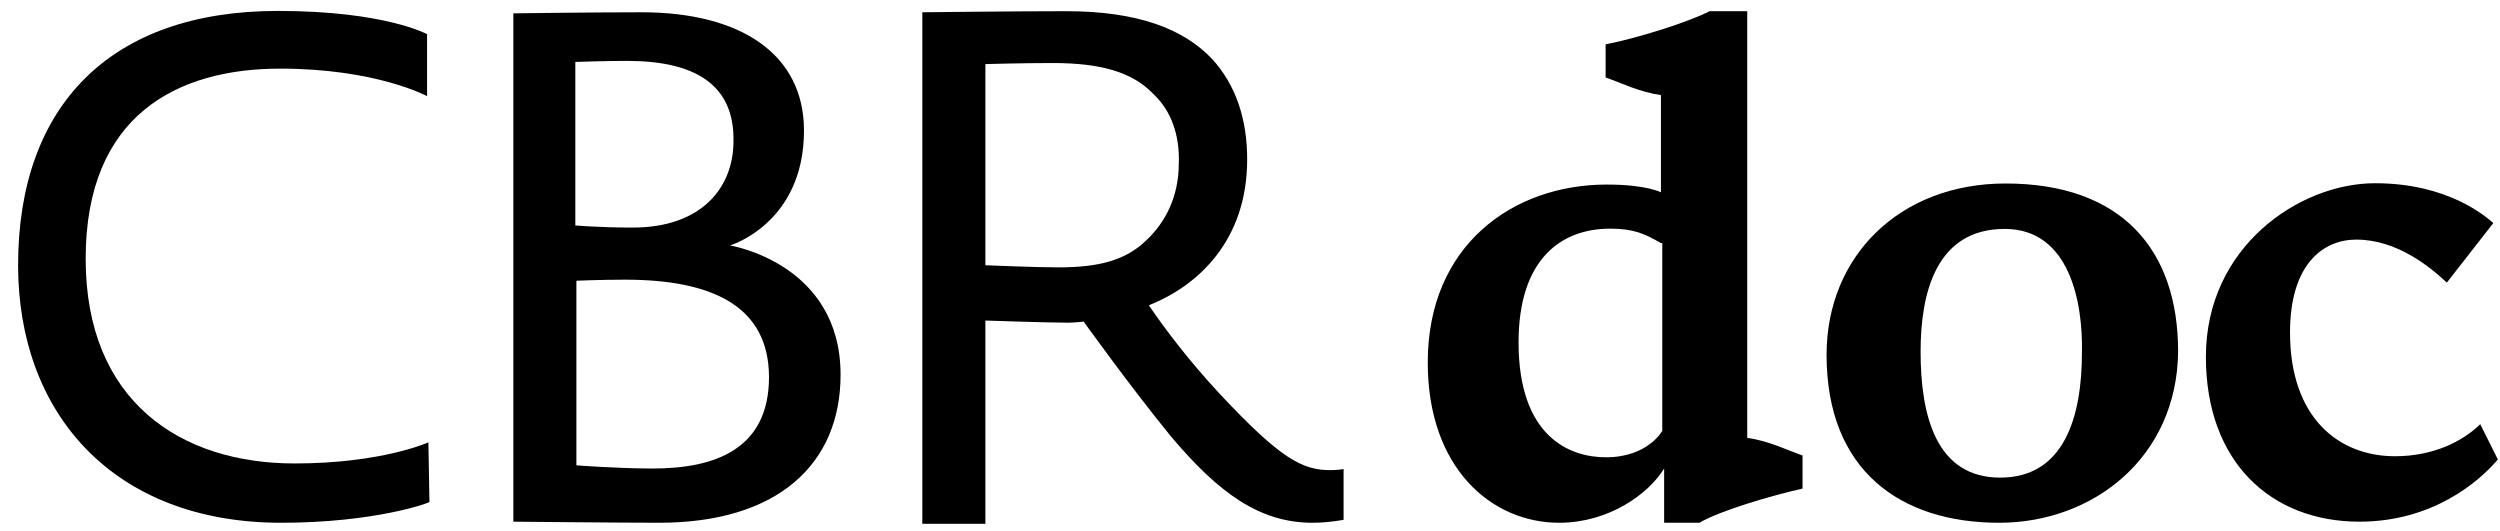 <svg xmlns="http://www.w3.org/2000/svg" width="113" height="24" viewBox="0 0 113 24">
    <g fill="currentColor">
        <g>
            <path d="M12.002 23.159c-7.595 0-11.893-4.951-11.893-11.64C.109 4.274 4.31.024 11.845.024c4.842 0 6.75 1.05 6.75 1.05v2.802S16.3 2.632 11.953 2.632c-4.649 0-8.79 2.101-8.79 8.597 0 6.448 4.298 9.249 9.442 9.249 3.948 0 6.049-.954 6.049-.954l.048 2.693c0 .048-2.5.942-6.701.942zM29.087 23.159c-1.654 0-6.593-.049-6.593-.049V.133s3.55-.048 5.796-.048c4.492 0 7.341 1.895 7.341 5.348 0 4.202-3.344 5.192-3.344 5.192s4.998.797 4.998 5.844c0 4.045-2.85 6.69-8.198 6.69zM27.638 2.282c-1.05 0-2.342.048-2.342.048v7.39s1.098.096 2.596.096c3.151 0 4.552-1.847 4.552-3.9.048-2.535-1.703-3.634-4.806-3.634zm-.097 9.889c-1.098 0-2.197.048-2.197.048v8.344s1.847.144 3.453.144c2.85 0 5.253-.893 5.253-4.141-.013-3.2-2.56-4.395-6.509-4.395zM58.62 23.159c-2.402 0-4.25-1.353-6.399-3.9-1.799-2.198-3.948-5.192-3.948-5.192s-.447.048-.7.048c-.954 0-3.743-.097-3.743-.097v9.189h-2.85V.085s4.25-.049 6.496-.049c3.248 0 5.3.797 6.593 2.15 1.098 1.195 1.594 2.752 1.594 4.551 0 3.647-2.198 5.7-4.444 6.593.749 1.099 1.848 2.548 3.2 3.997 2.753 2.946 3.743 3.453 4.999 3.453.35 0 .603-.048.603-.048v2.294c.049-.012-.652.133-1.4.133zm-7.196-19.38c-.953-1.002-2.402-1.4-4.552-1.4-1.4 0-3.042.048-3.042.048v9.092s2.294.096 3.296.096c1.8 0 3.043-.301 3.997-1.243.797-.749 1.449-1.896 1.449-3.453.048-1.292-.35-2.391-1.148-3.14z" transform="translate(.709 .47)"/>
        </g>
        <g>
            <path d="M12.352 23.159h-1.594v-2.452c-.7 1.147-2.5 2.452-4.745 2.452-3.043 0-5.94-2.452-5.94-7.245 0-5.3 3.851-8.042 8.09-8.042 1.798 0 2.45.35 2.45.35V3.829c-1.002-.145-1.799-.556-2.5-.797V1.533C9.467 1.28 11.858.531 12.812.036h1.702V19.32c1.002.145 1.8.555 2.5.797v1.497c-1.353.302-3.755 1.002-4.661 1.546zm-1.739-12.642c-.7-.399-1.195-.652-2.294-.652-2.197 0-4.141 1.352-4.141 5.143 0 4.25 2.294 5.192 3.948 5.192 1.896 0 2.548-1.195 2.548-1.195v-8.488h-.06zM25.9 23.159c-4.444 0-7.8-2.343-7.8-7.595 0-4.444 3.296-7.74 8.09-7.74 5.251 0 7.8 2.995 7.8 7.595-.05 4.793-3.84 7.74-8.09 7.74zm.253-13.282c-3.103 0-3.803 2.898-3.803 5.542 0 2.898.7 5.699 3.598 5.699 2.898 0 3.694-2.753 3.694-5.65.049-2.247-.543-5.591-3.49-5.591zM42.188 23.11c-3.997 0-6.943-2.692-6.943-7.45 0-4.998 4.25-7.848 7.643-7.848 3.296 0 4.999 1.497 5.349 1.8l-2.101 2.692c-.749-.7-2.246-1.944-4.093-1.944-1.45 0-2.995 1.05-2.995 4.202 0 3.851 2.198 5.59 4.745 5.59 1.703 0 3.043-.652 3.852-1.449l.797 1.594c-.857 1.014-2.958 2.813-6.254 2.813z" transform="translate(64.461 .47)"/>
        </g>
    </g>
</svg>
